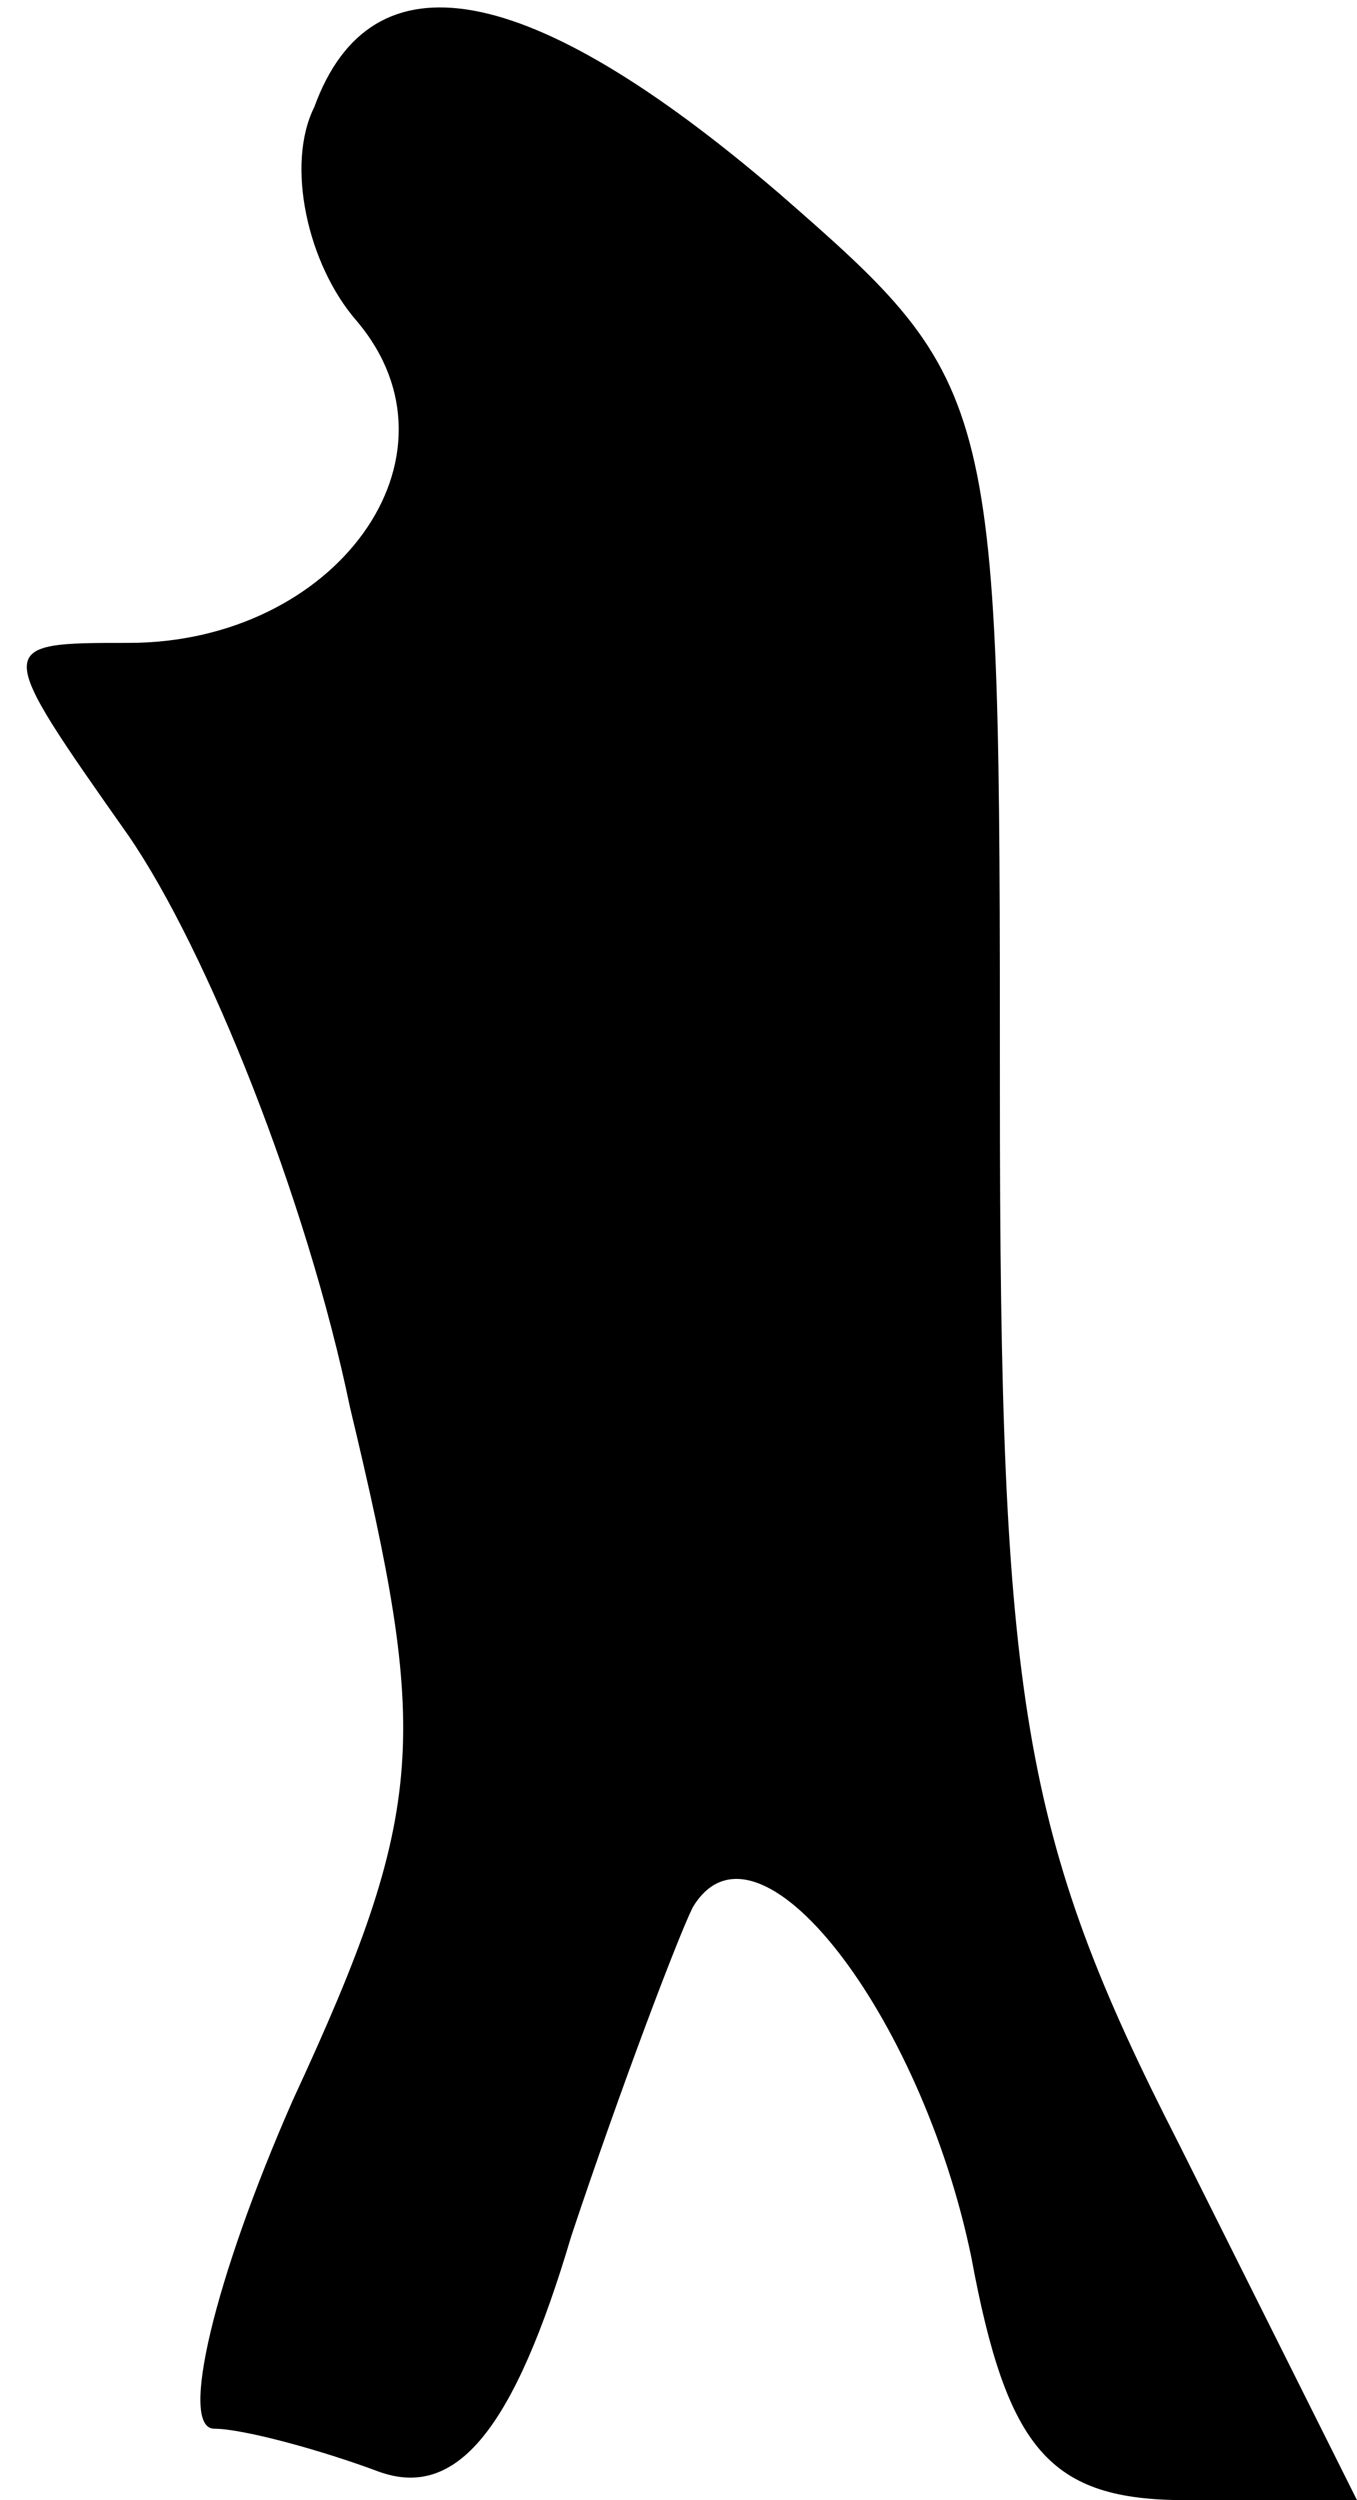 <?xml version="1.0" standalone="no"?>
<!DOCTYPE svg PUBLIC "-//W3C//DTD SVG 20010904//EN"
 "http://www.w3.org/TR/2001/REC-SVG-20010904/DTD/svg10.dtd">
<svg version="1.0" xmlns="http://www.w3.org/2000/svg"
 width="19pt" height="35pt" viewBox="0 0 19 35"
 preserveAspectRatio="xMidYMid meet">
<g transform="translate(0,35) scale(0.1,-0.1)"
fill="#000000" stroke="none">
<path fill="#000000" stroke="none" d="M44 335 c-4 -8 -1 -22 6 -30 16 -19 -3
-45 -32 -45 -19 0 -19 0 0 -27 11 -16 25 -51 31 -80 11 -46 11 -56 -8 -97 -11
-25 -16 -46 -11 -46 4 0 15 -3 23 -6 11 -4 19 6 27 33 7 21 15 42 17 46 9 15
32 -15 39 -49 5 -27 11 -34 30 -34 l24 0 -25 50 c-22 43 -25 62 -25 147 0 98
0 99 -31 126 -35 30 -57 34 -65 12z"/>
</g>
</svg>
